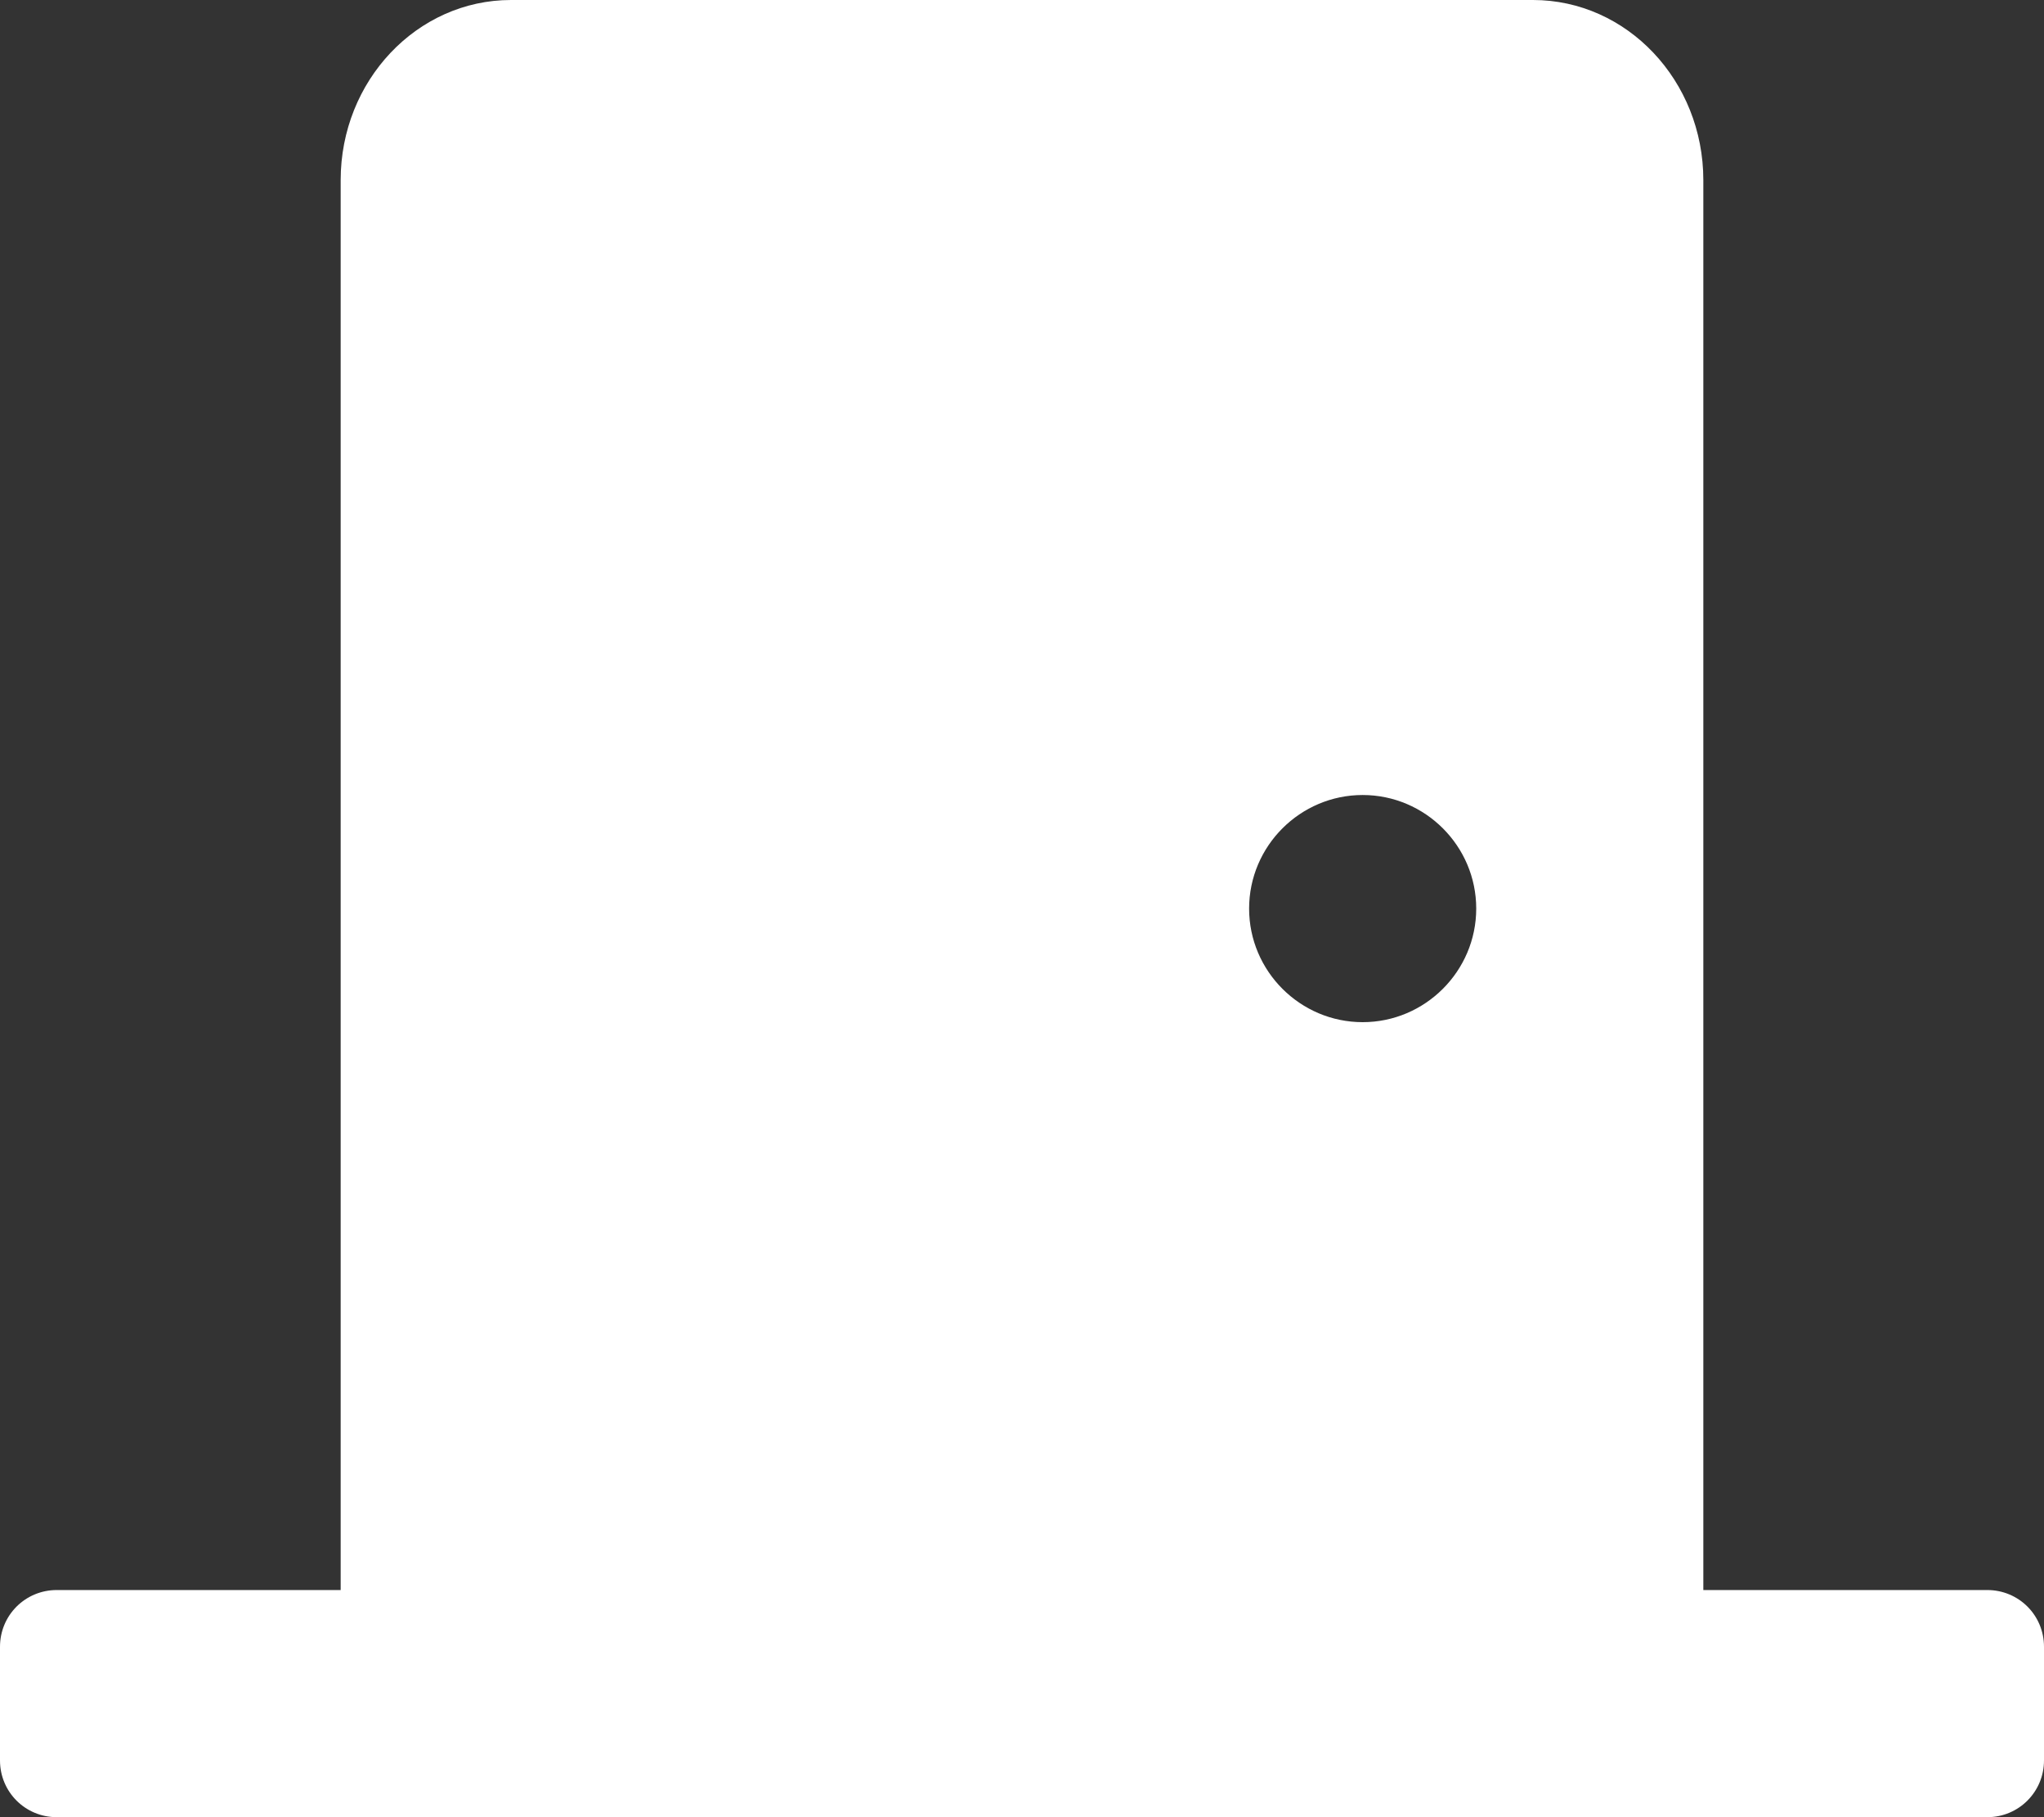 <svg xmlns="http://www.w3.org/2000/svg" viewBox="0 0 576 512"><rect x="0" y="0" width="576" height="512" fill="#333333" stroke="none"/><!--! Font Awesome Pro 6.0.0 by @fontawesome - https://fontawesome.com License - https://fontawesome.com/license (Commercial License) Copyright 2022 Fonticons, Inc. --><path fill="white" d="M560 448H480V50.75C480 22.75 458.5 0 432 0h-288C117.5 0 96 22.75 96 50.75V448H16C7.125 448 0 455.1 0 464v32C0 504.9 7.125 512 16 512h544c8.875 0 16-7.125 16-16v-32C576 455.1 568.9 448 560 448zM384 288c-17.62 0-32-14.38-32-32s14.38-32 32-32s32 14.38 32 32S401.6 288 384 288z"/></svg>
